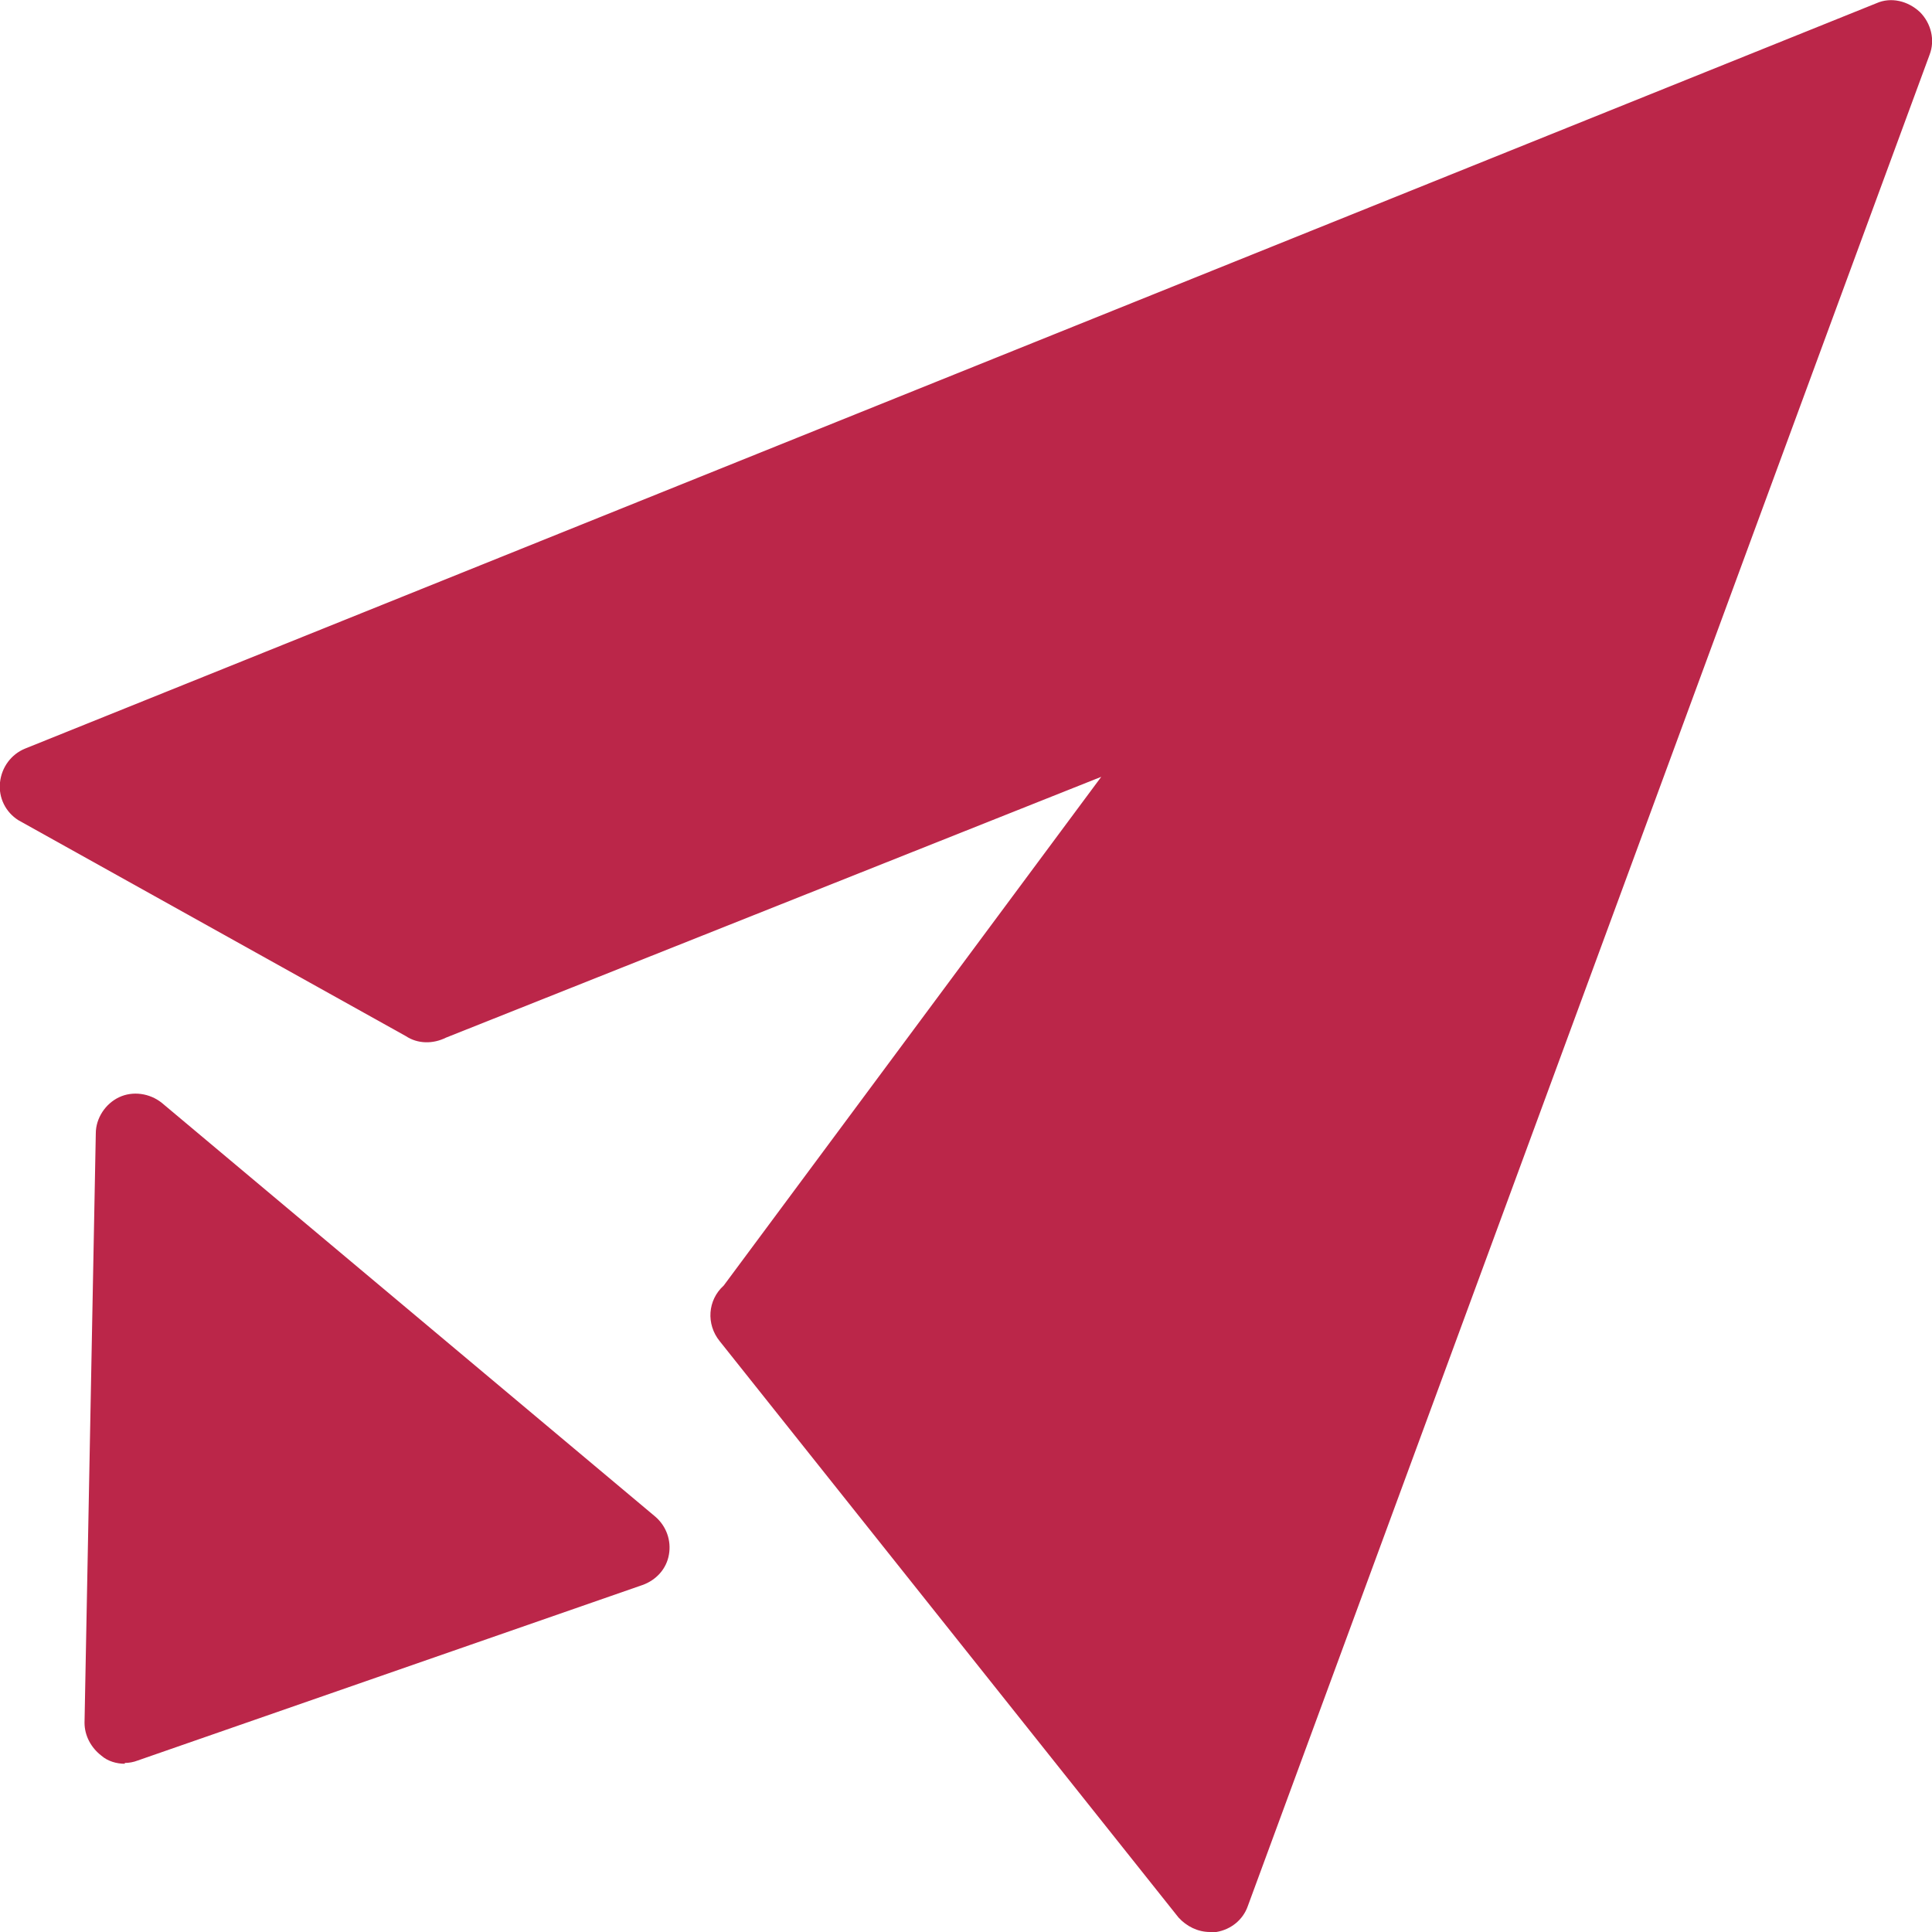 <?xml version="1.0" encoding="UTF-8"?>
<svg id="export" xmlns="http://www.w3.org/2000/svg" width="24" height="24" viewBox="0 0 24 24">
  <defs>
    <style>
      .cls-1 {
        fill: #bb2649;
        stroke-width: 0px;
      }
    </style>
  </defs>
  <g id="path_send">
    <path class="cls-1" d="M15.03,24c-.15,0-.29-.07-.39-.18l-5.7-7.16c-.17-.21-.15-.51.05-.69l4.69-6.32-8.14,3.24c-.16.08-.35.08-.5-.02L.23,10.19c-.16-.1-.25-.28-.23-.47.02-.19.14-.35.31-.42L23.31.04c.18-.08.39-.03.54.11.14.14.19.35.12.53l-8.47,23c-.06.17-.21.29-.39.32-.03,0-.06,0-.08,0Z"/>
    <path class="cls-1" d="M1.55,21.91c-.1,0-.21-.03-.29-.1-.13-.1-.21-.25-.21-.41l.14-7.32c0-.19.12-.37.29-.45s.38-.05.53.07l6.13,5.14c.14.12.2.3.17.47-.03.18-.16.32-.33.38l-6.27,2.18c-.05.02-.11.03-.16.03Z"/>
  </g>
</svg>